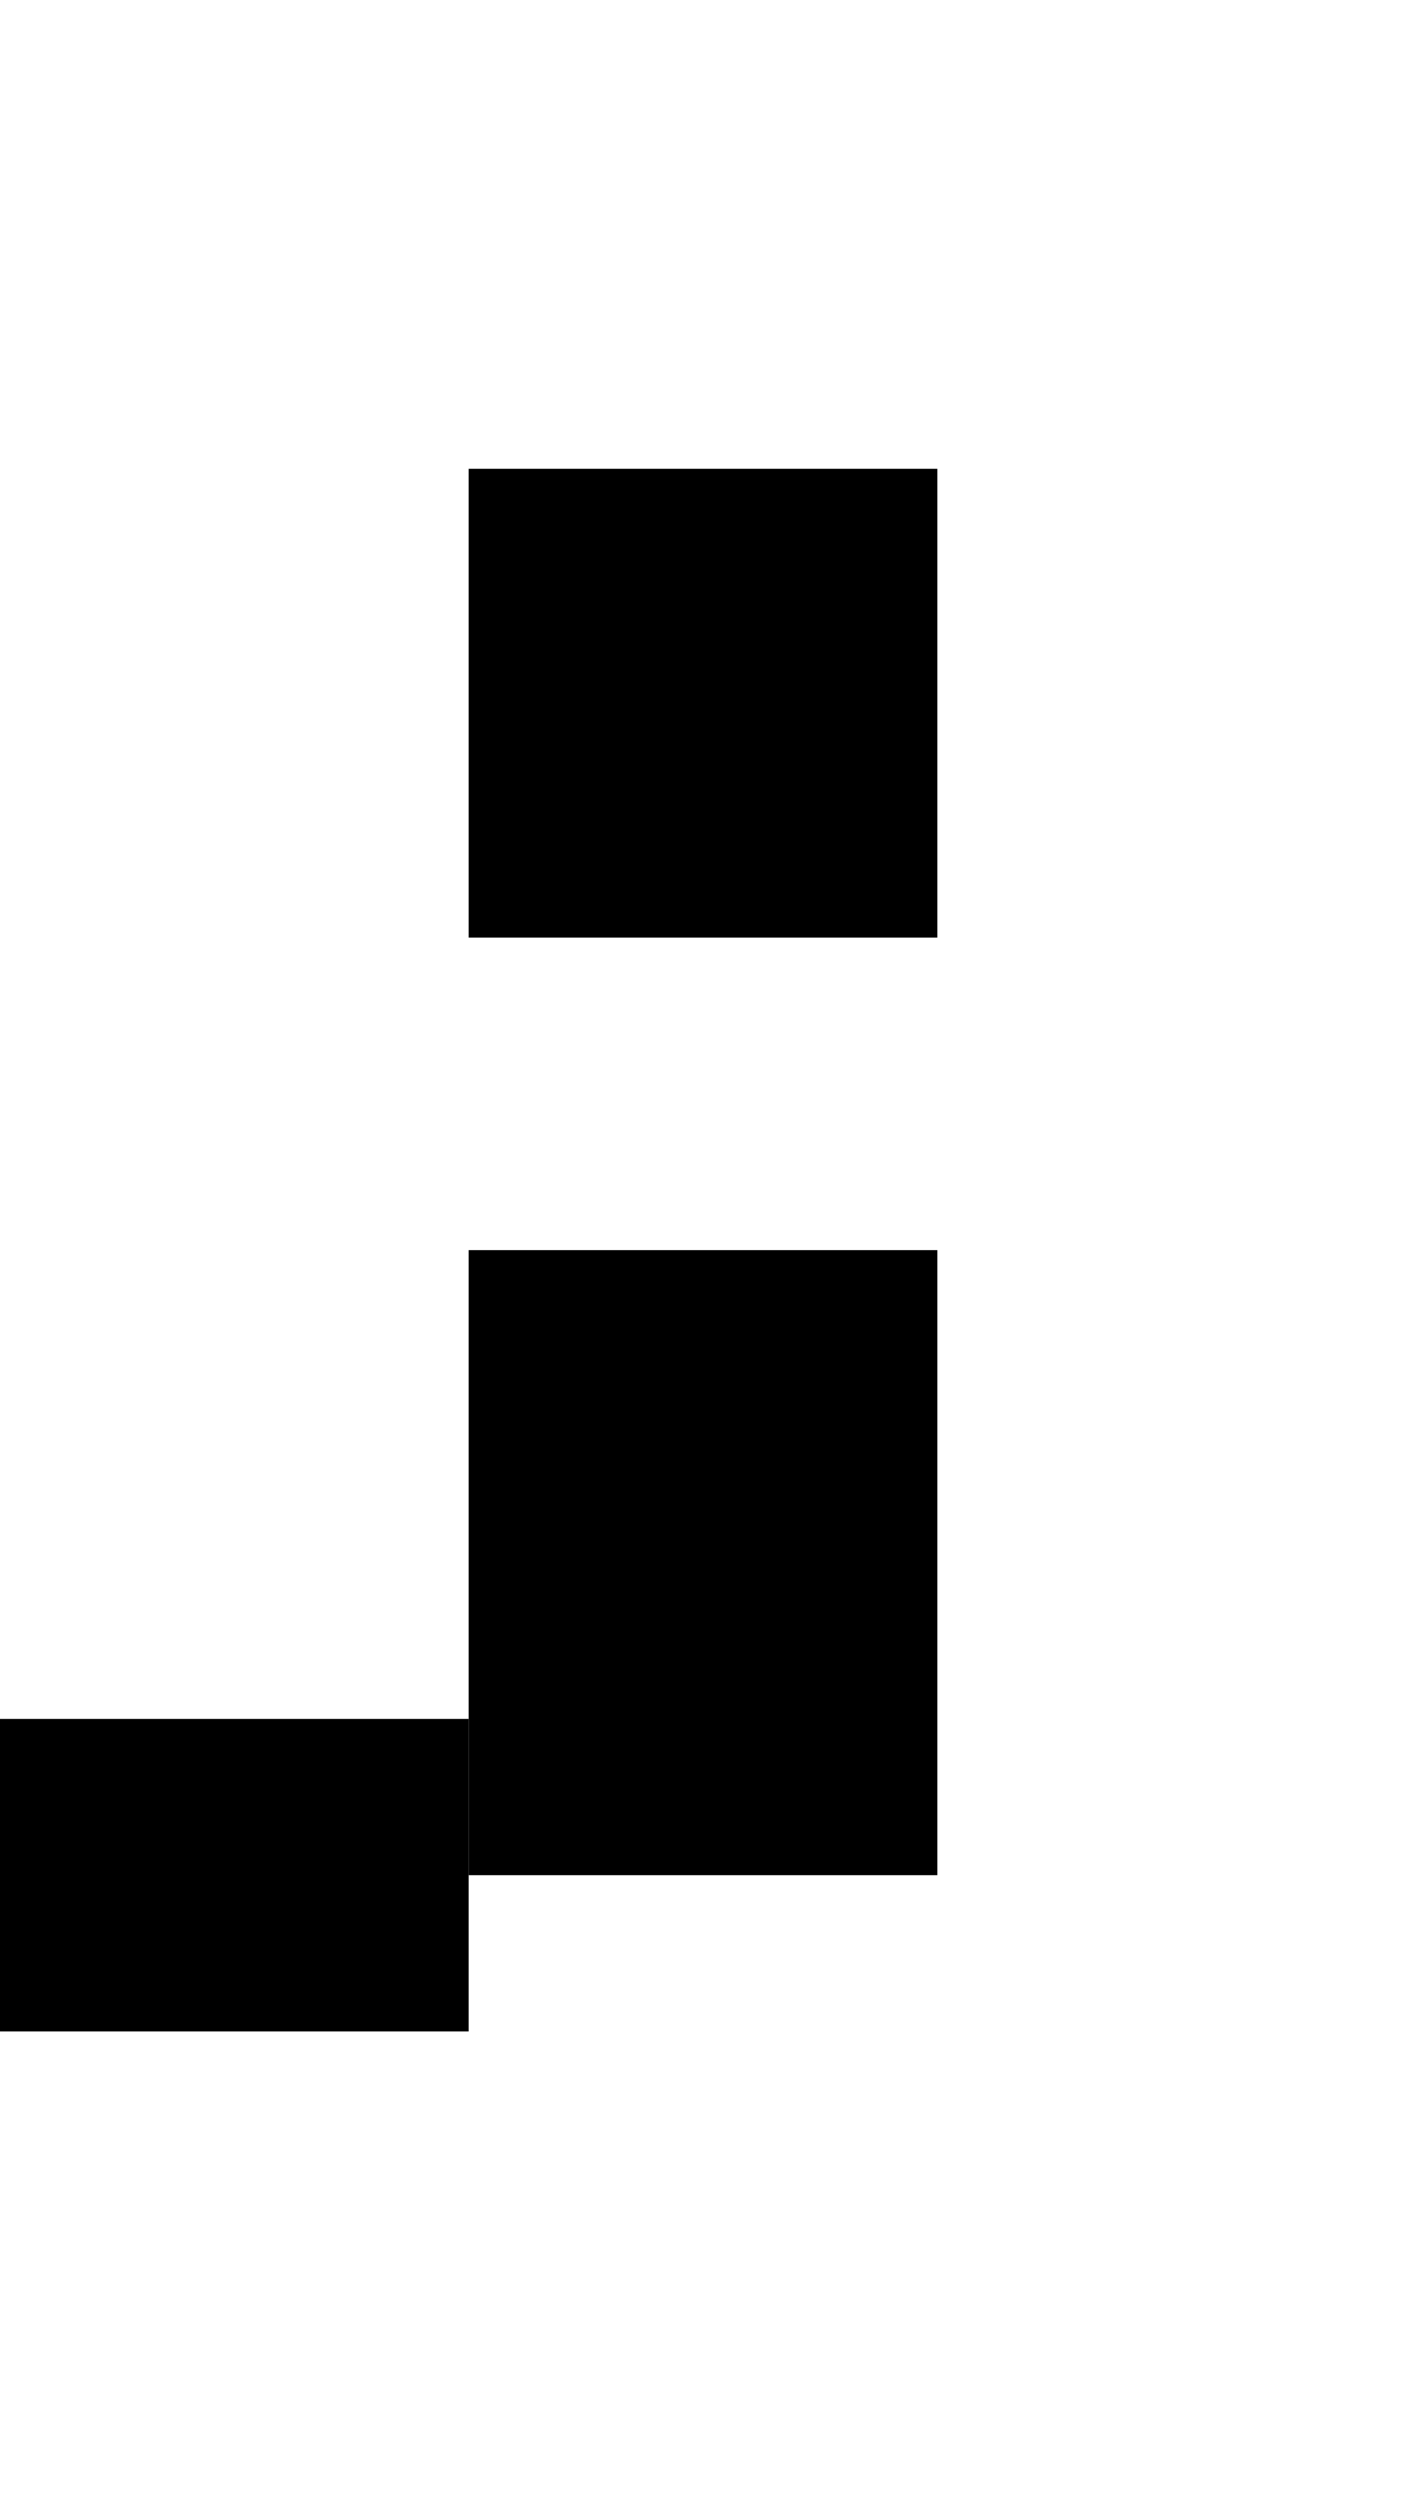 <svg version="1.1"
     width="9" height="16"
     xmlns="http://www.w3.org/2000/svg">

  <rect x="3" y="3" width="3" height="3" fill="black" />
  <rect x="3" y="8" width="3" height="4" fill="black" />
  <rect x="0" y="11" width="3" height="2" fill="black" />
</svg>
